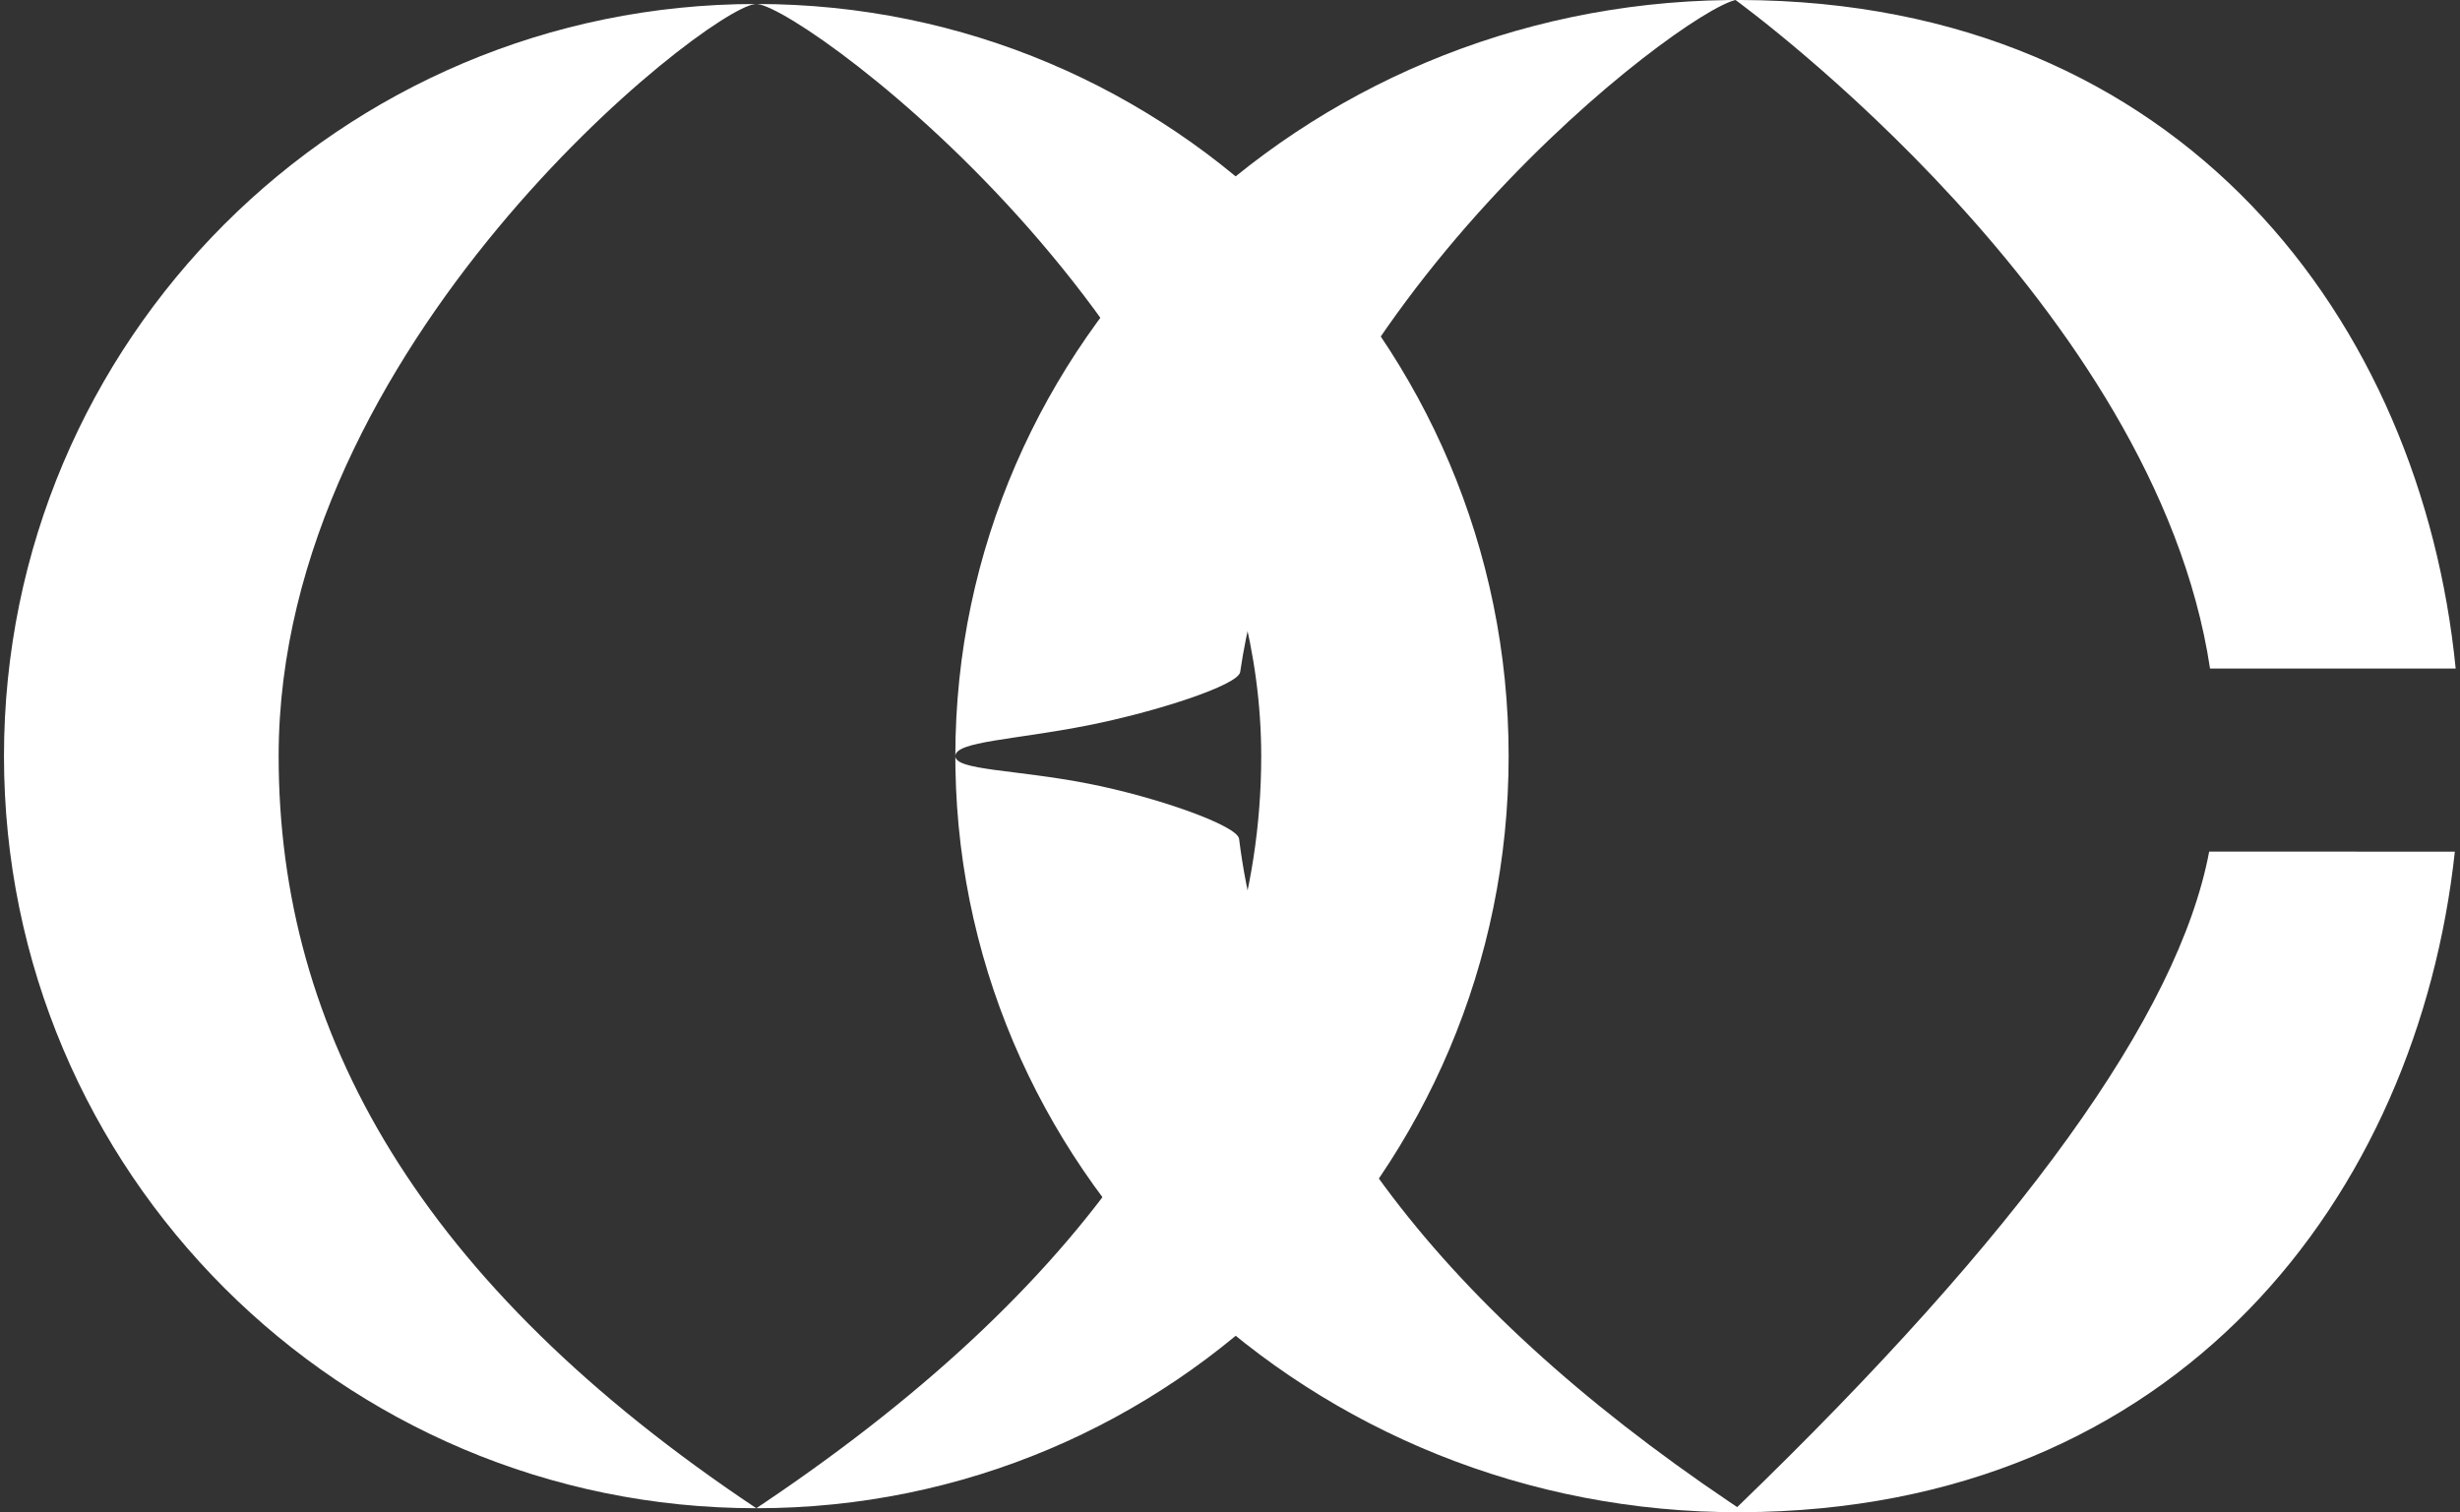 <?xml version="1.0" encoding="UTF-8"?>
<svg width="309px" height="190px" viewBox="0 0 309 190" version="1.1" xmlns="http://www.w3.org/2000/svg" xmlns:xlink="http://www.w3.org/1999/xlink">
    <rect x="0" y="0" width="309" height="190" fill="#333333" stroke="none"/>
    <title>biochain-white</title>
    <g id="Page-1" stroke="none" stroke-width="1" fill="none" fill-rule="evenodd">
        <g id="Combined-Shape" transform="translate(0.5, -0.002)" fill="#FFFFFF">
            <path d="M94.5,0.502 C146.691,0.502 189,42.811 189,95.002 C189,147.193 146.691,189.502 94.5,189.502 C42.309,189.502 0,147.193 0,95.002 C0,42.811 42.309,0.502 94.5,0.502 L94.5,0.502 L94.32,0.515 C87.915,1.349 34.5,43.333 34.5,95.002 C34.5,129.796 52.219,161.296 94.5,189.502 L94.5,189.502 L95.762,188.655 C137.202,160.665 157.922,129.448 157.922,95.002 C157.922,43.333 101.153,1.349 94.681,0.515 L94.681,0.515 Z"></path>
            <path d="M119.5,95.002 C119.5,96.801 127.065,96.673 136.175,98.454 C144.769,100.135 154.933,103.725 155.14,105.39 C158.924,135.786 179.472,163.569 216.786,188.74 L217.71,189.359 L217.71,189.361 C253.375,154.926 273.136,127.473 276.994,107.002 L307.853,107.003 C303.189,150.08 273.289,189.812 218.154,190.002 C164.209,190.188 120.384,148.319 119.513,96.573 L119.5,95.002 L119.5,95.002 Z M217.486,0.004 L217.502,1.42108547e-14 C210.517,1.622 162.023,38.295 155.278,84.439 C155.035,86.099 144.668,89.45 136.175,91.135 C126.927,92.969 119.5,93.141 119.5,95.002 C119.5,43.06 162.763,0.669 216.522,0.009 L217.486,0.004 Z M218.154,0.002 C273.716,0.194 303.65,40.541 307.957,84.002 L277.103,84.002 C270.245,38.45 218.504,0.761 217.516,0.012 L217.507,0.004 L218.154,0.002 L218.154,0.002 Z"></path>
        </g>
    </g>
</svg>